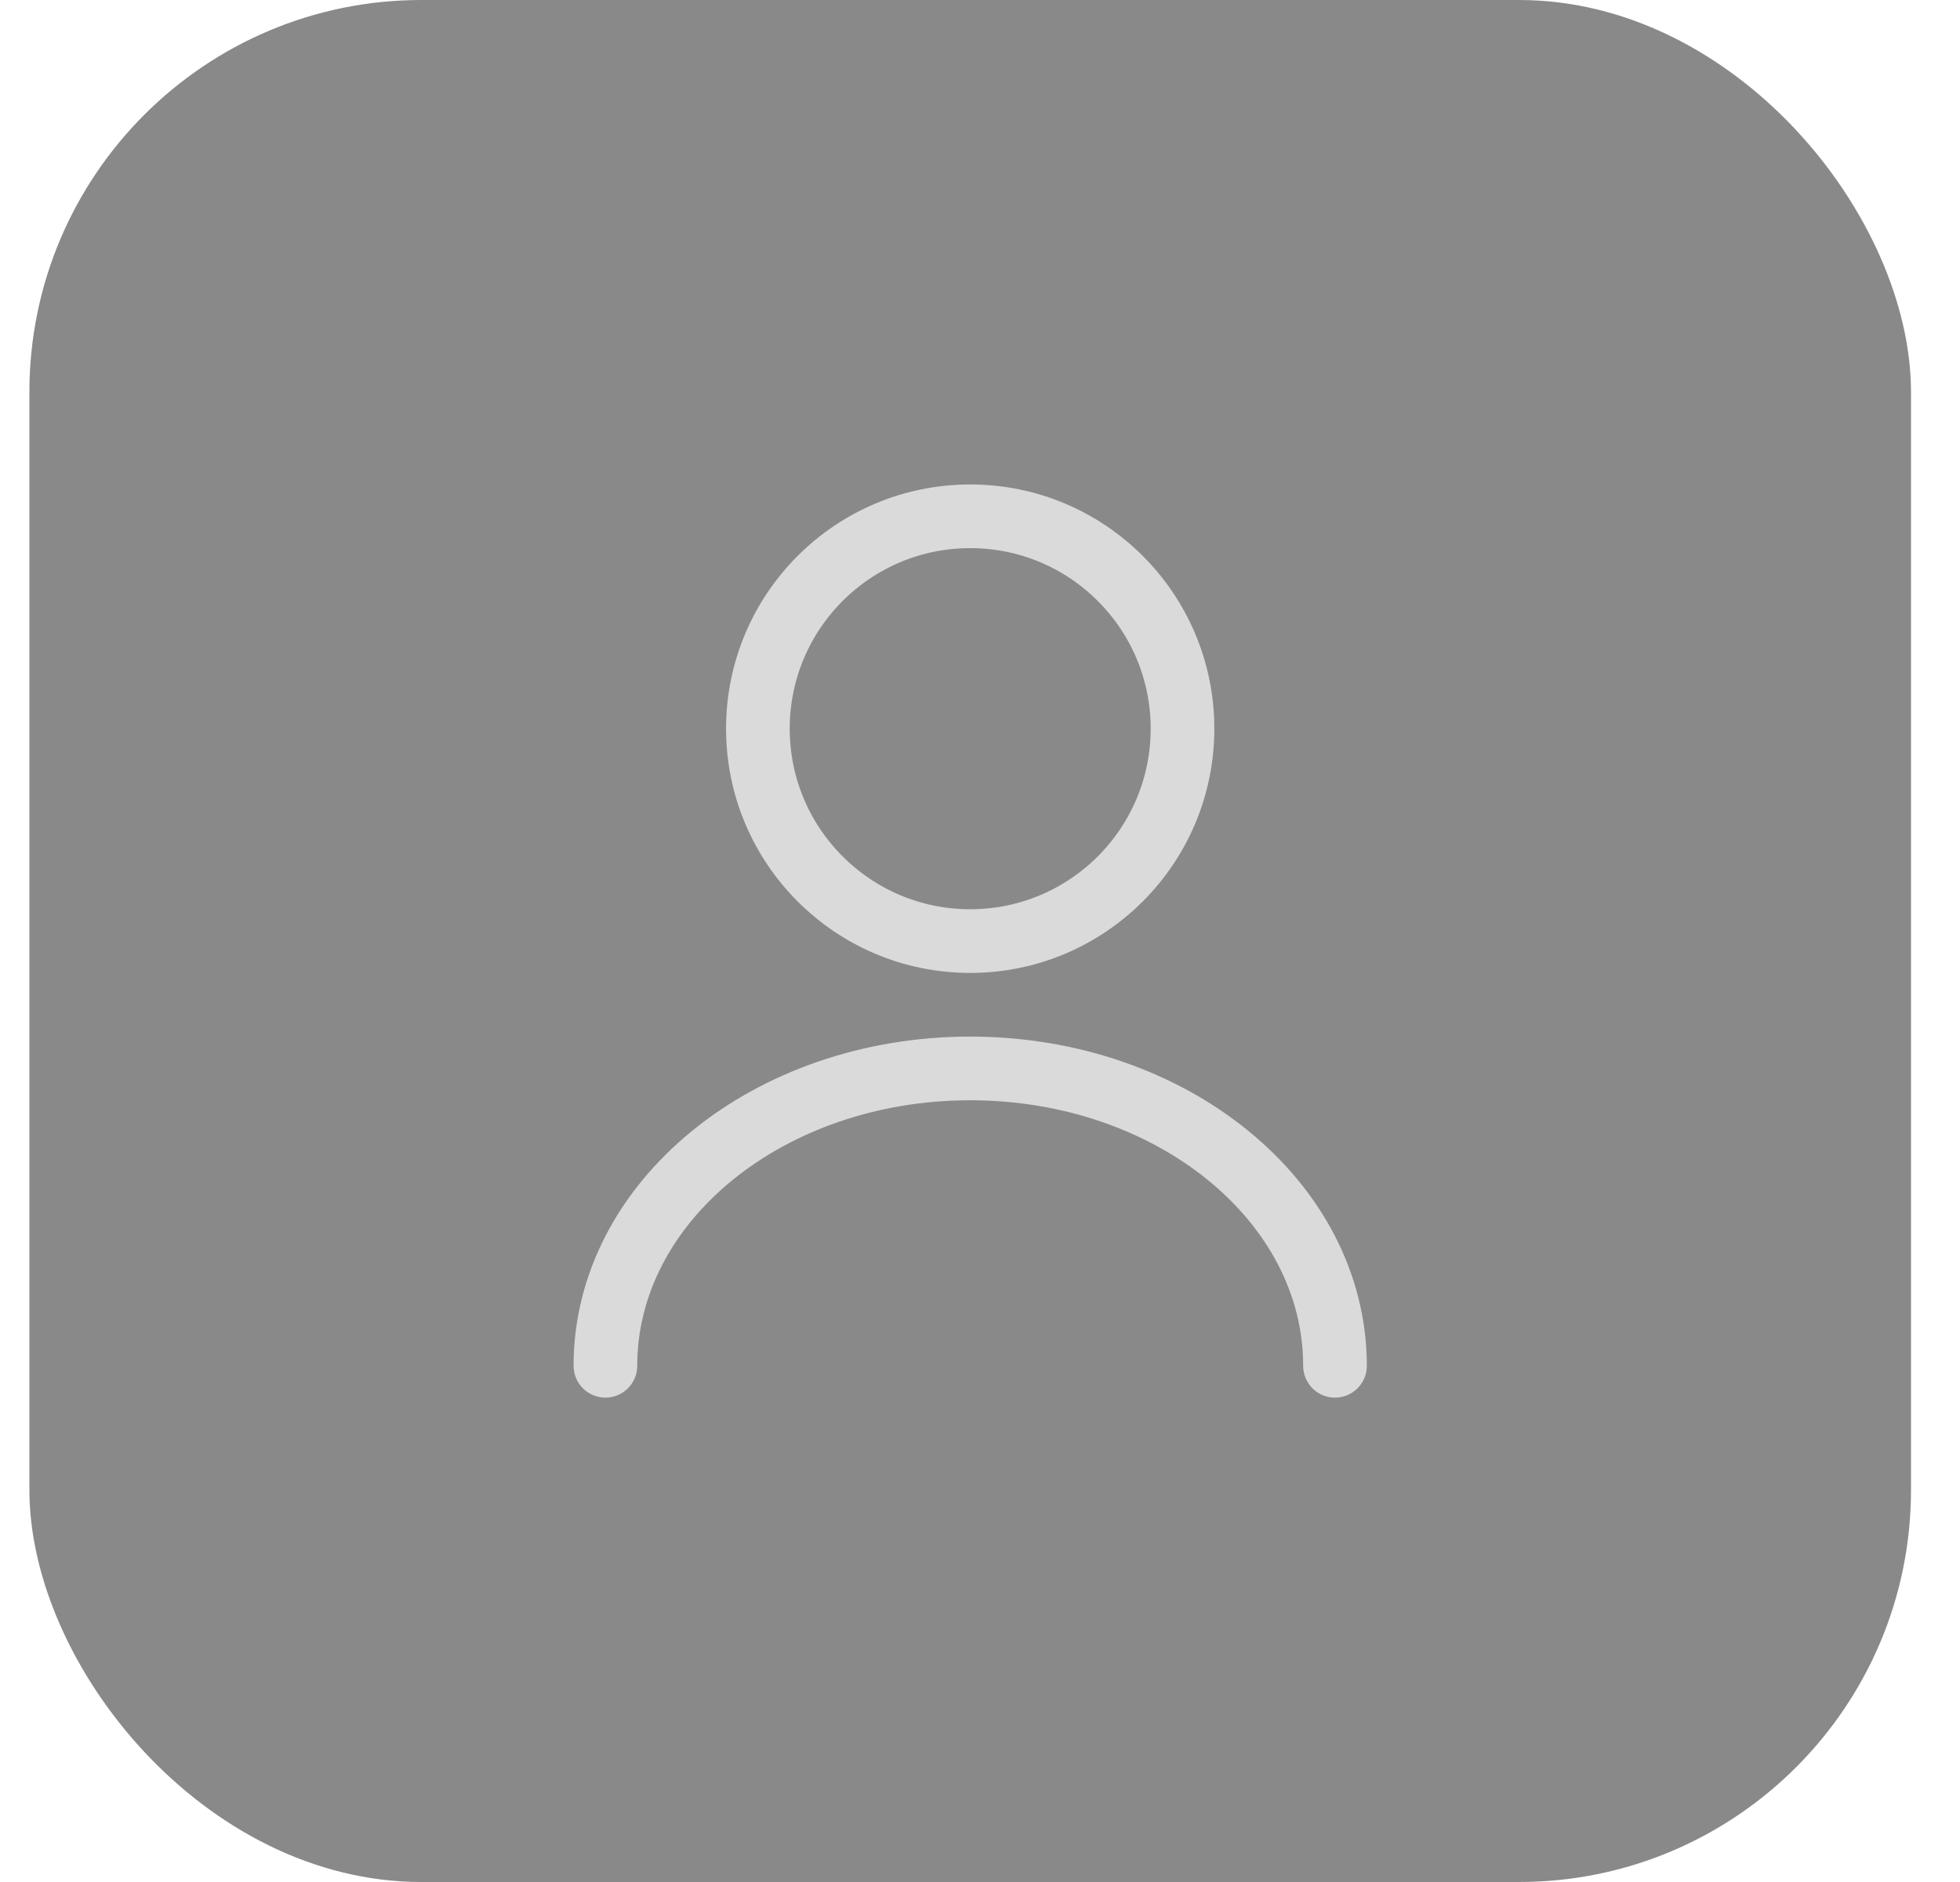 <svg width="25" height="24" viewBox="0 0 25 24" fill="none" xmlns="http://www.w3.org/2000/svg">
<g filter="url(#filter0_b_1213_1981)">
<rect x="0.375" width="24" height="24" rx="5" fill="#151515" fill-opacity="0.5"/>
<path d="M12.375 12.001C13.871 12.001 15.083 10.788 15.083 9.292C15.083 7.797 13.871 6.584 12.375 6.584C10.879 6.584 9.667 7.797 9.667 9.292C9.667 10.788 10.879 12.001 12.375 12.001Z" stroke="#FAFAFA" stroke-opacity="0.72" stroke-width="0.812" stroke-linecap="round" stroke-linejoin="round"/>
<path d="M17.028 17.417C17.028 15.32 14.943 13.625 12.375 13.625C9.808 13.625 7.722 15.32 7.722 17.417" stroke="#FAFAFA" stroke-opacity="0.72" stroke-width="0.812" stroke-linecap="round" stroke-linejoin="round"/>
</g>
<defs>
<filter id="filter0_b_1213_1981" x="-3.625" y="-4" width="32" height="32" filterUnits="userSpaceOnUse" color-interpolation-filters="sRGB">
<feFlood flood-opacity="0" result="BackgroundImageFix"/>
<feGaussianBlur in="BackgroundImageFix" stdDeviation="2"/>
<feComposite in2="SourceAlpha" operator="in" result="effect1_backgroundBlur_1213_1981"/>
<feBlend mode="normal" in="SourceGraphic" in2="effect1_backgroundBlur_1213_1981" result="shape"/>
</filter>
</defs>
</svg>
